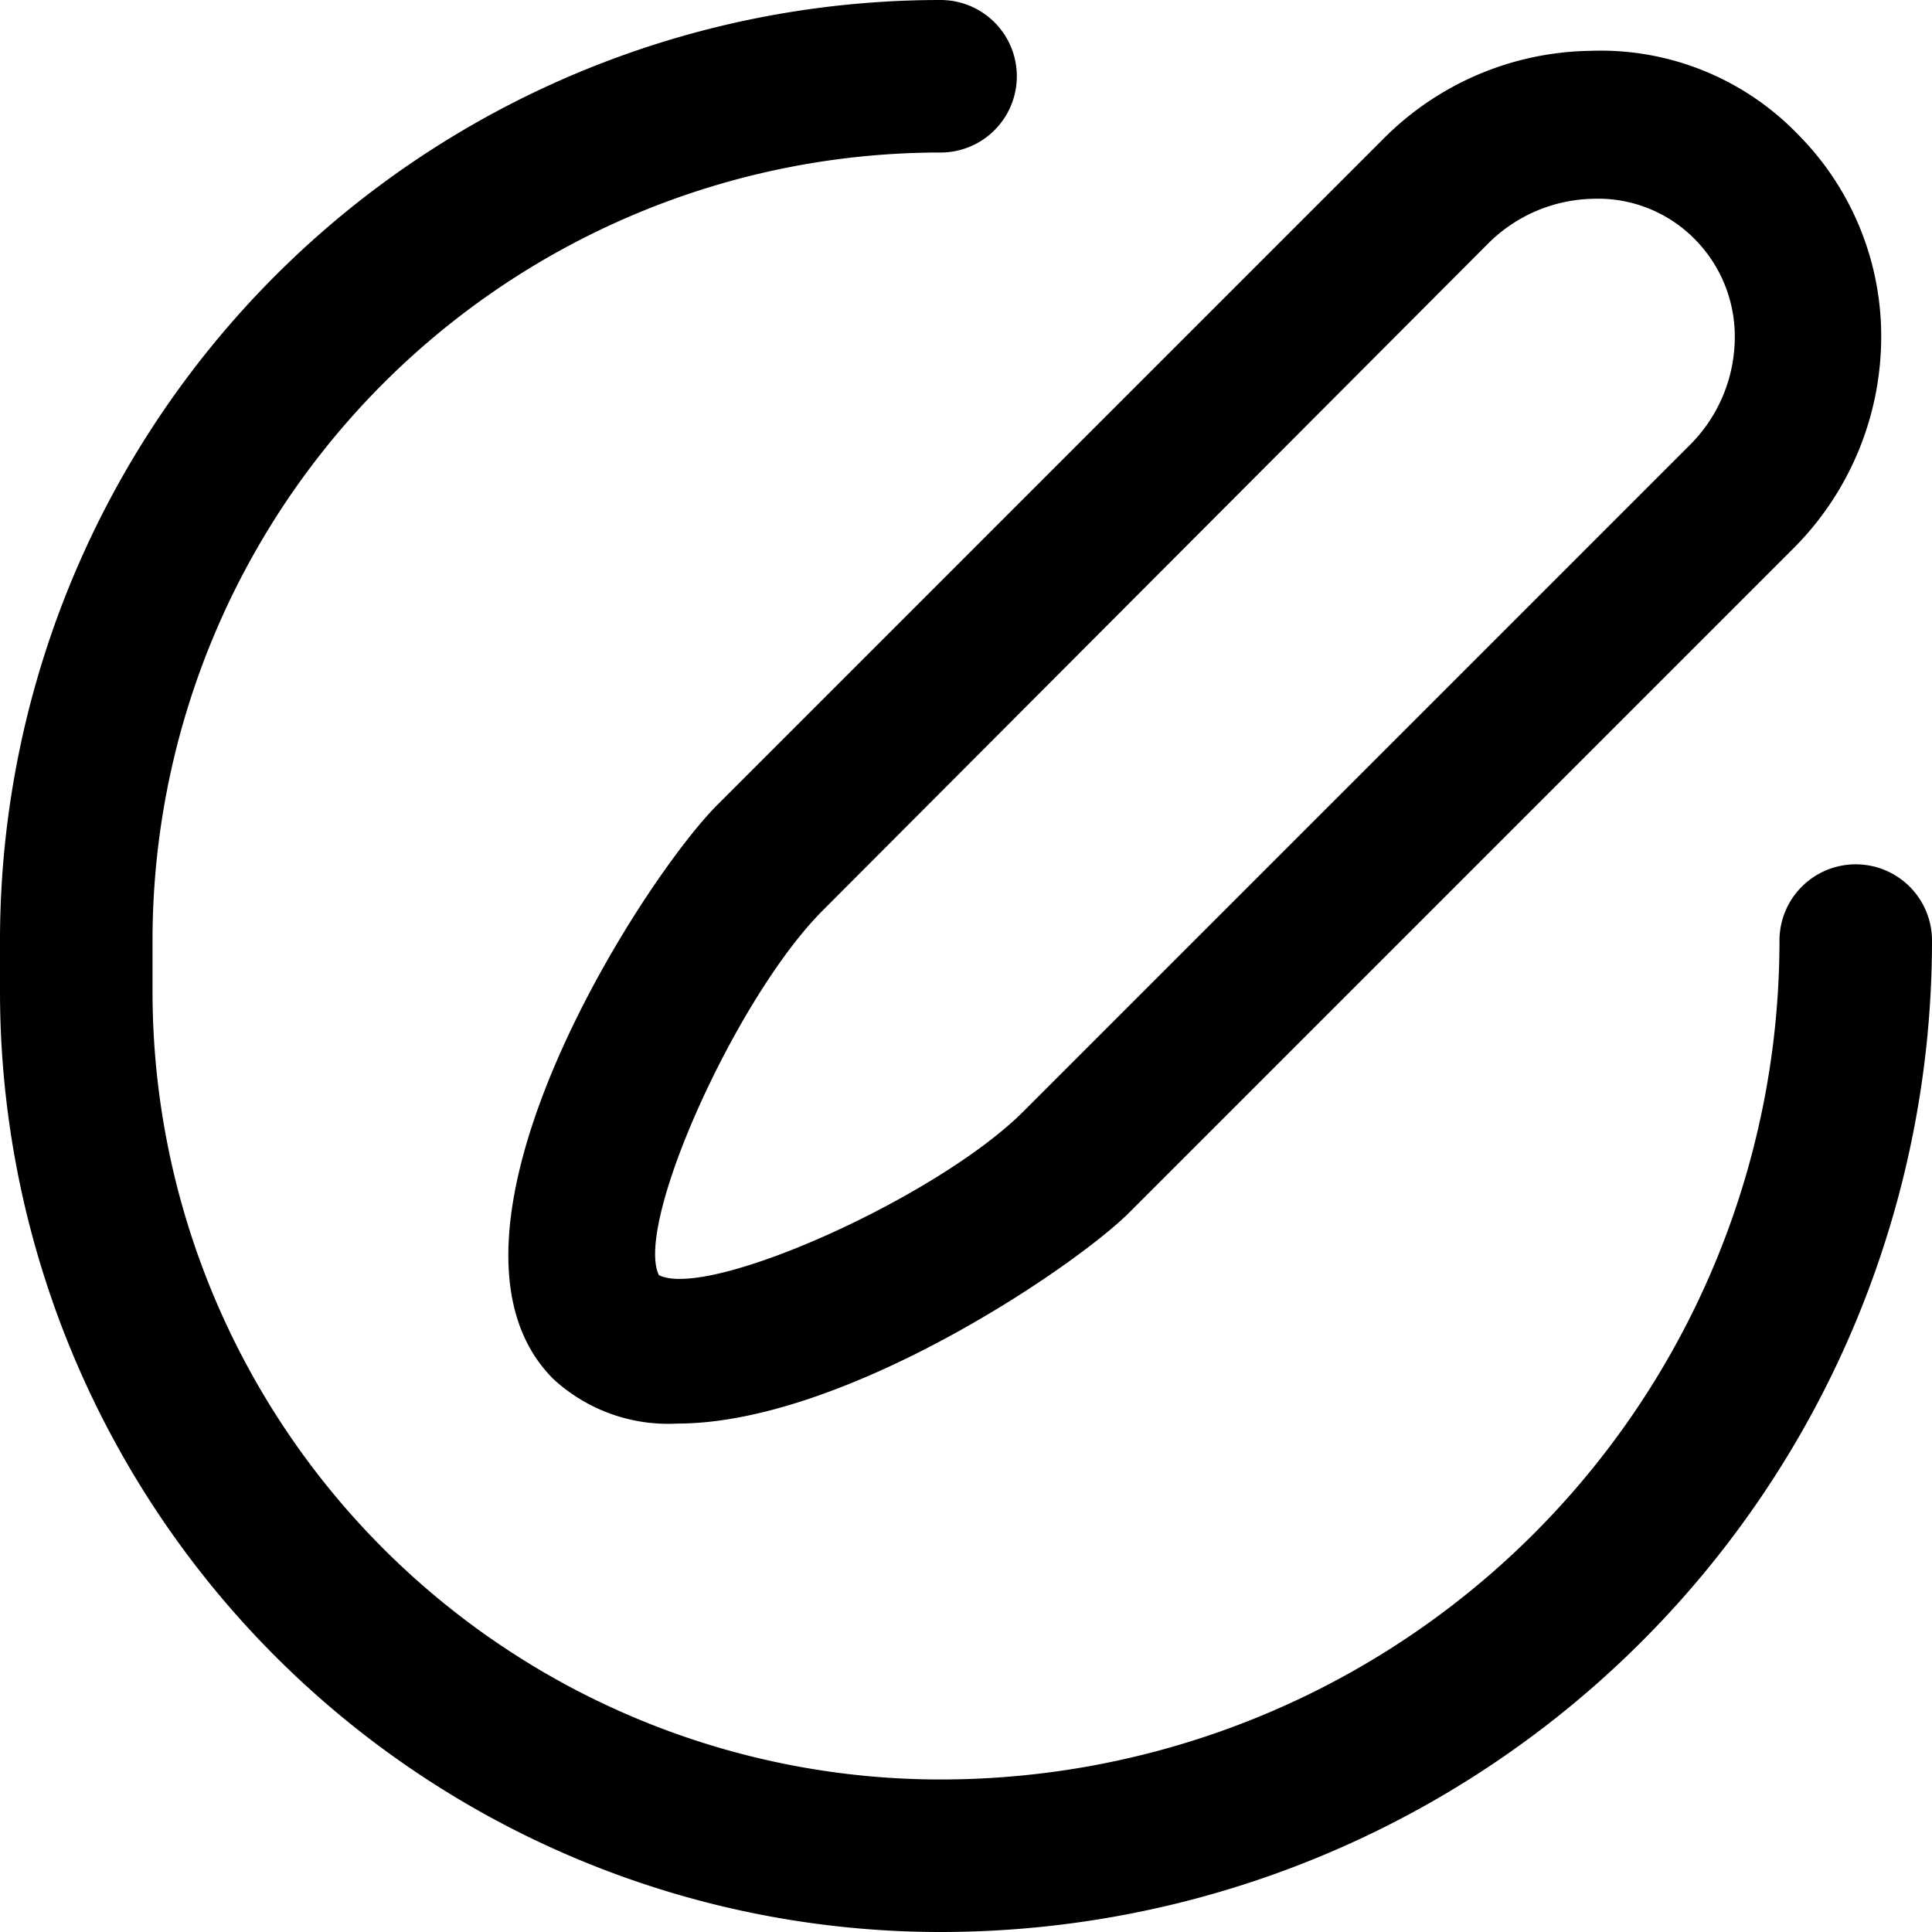 <svg xmlns="http://www.w3.org/2000/svg" viewBox="0 0 38 38">
  <g>
    <g>
      <path d="M36.5,17A1.5,1.5,0,0,0,35,18.5,16.5,16.5,0,0,1,18.5,35,15.5,15.5,0,0,1,3,19.5v-1A15.5,15.5,0,0,1,18.5,3a1.5,1.5,0,0,0,0-3A18.5,18.5,0,0,0,0,18.5v1A18.5,18.5,0,0,0,18.5,38,19.5,19.5,0,0,0,38,18.5,1.5,1.5,0,0,0,36.5,17Z" />
      <path d="M10.88,27.12a3.33,3.33,0,0,0,2.44.88c3.24,0,7.7-3,8.85-4.11L35.26,10.8A5.89,5.89,0,0,0,37,6.72a5.63,5.63,0,0,0-1.64-4.08A5.39,5.39,0,0,0,31.28,1a5.85,5.85,0,0,0-4.07,1.73l-13.1,13.1C12.62,17.32,8.11,24.34,10.88,27.12ZM29.26,4.8a3,3,0,0,1,2.07-.89,2.67,2.67,0,0,1,2,.79,2.72,2.72,0,0,1,.79,2,3,3,0,0,1-.89,2.06l-13.1,13.1c-1.69,1.69-6.2,3.71-7.17,3.22-.49-1,1.53-5.48,3.22-7.17Z" />
    </g>
  </g>
</svg>
